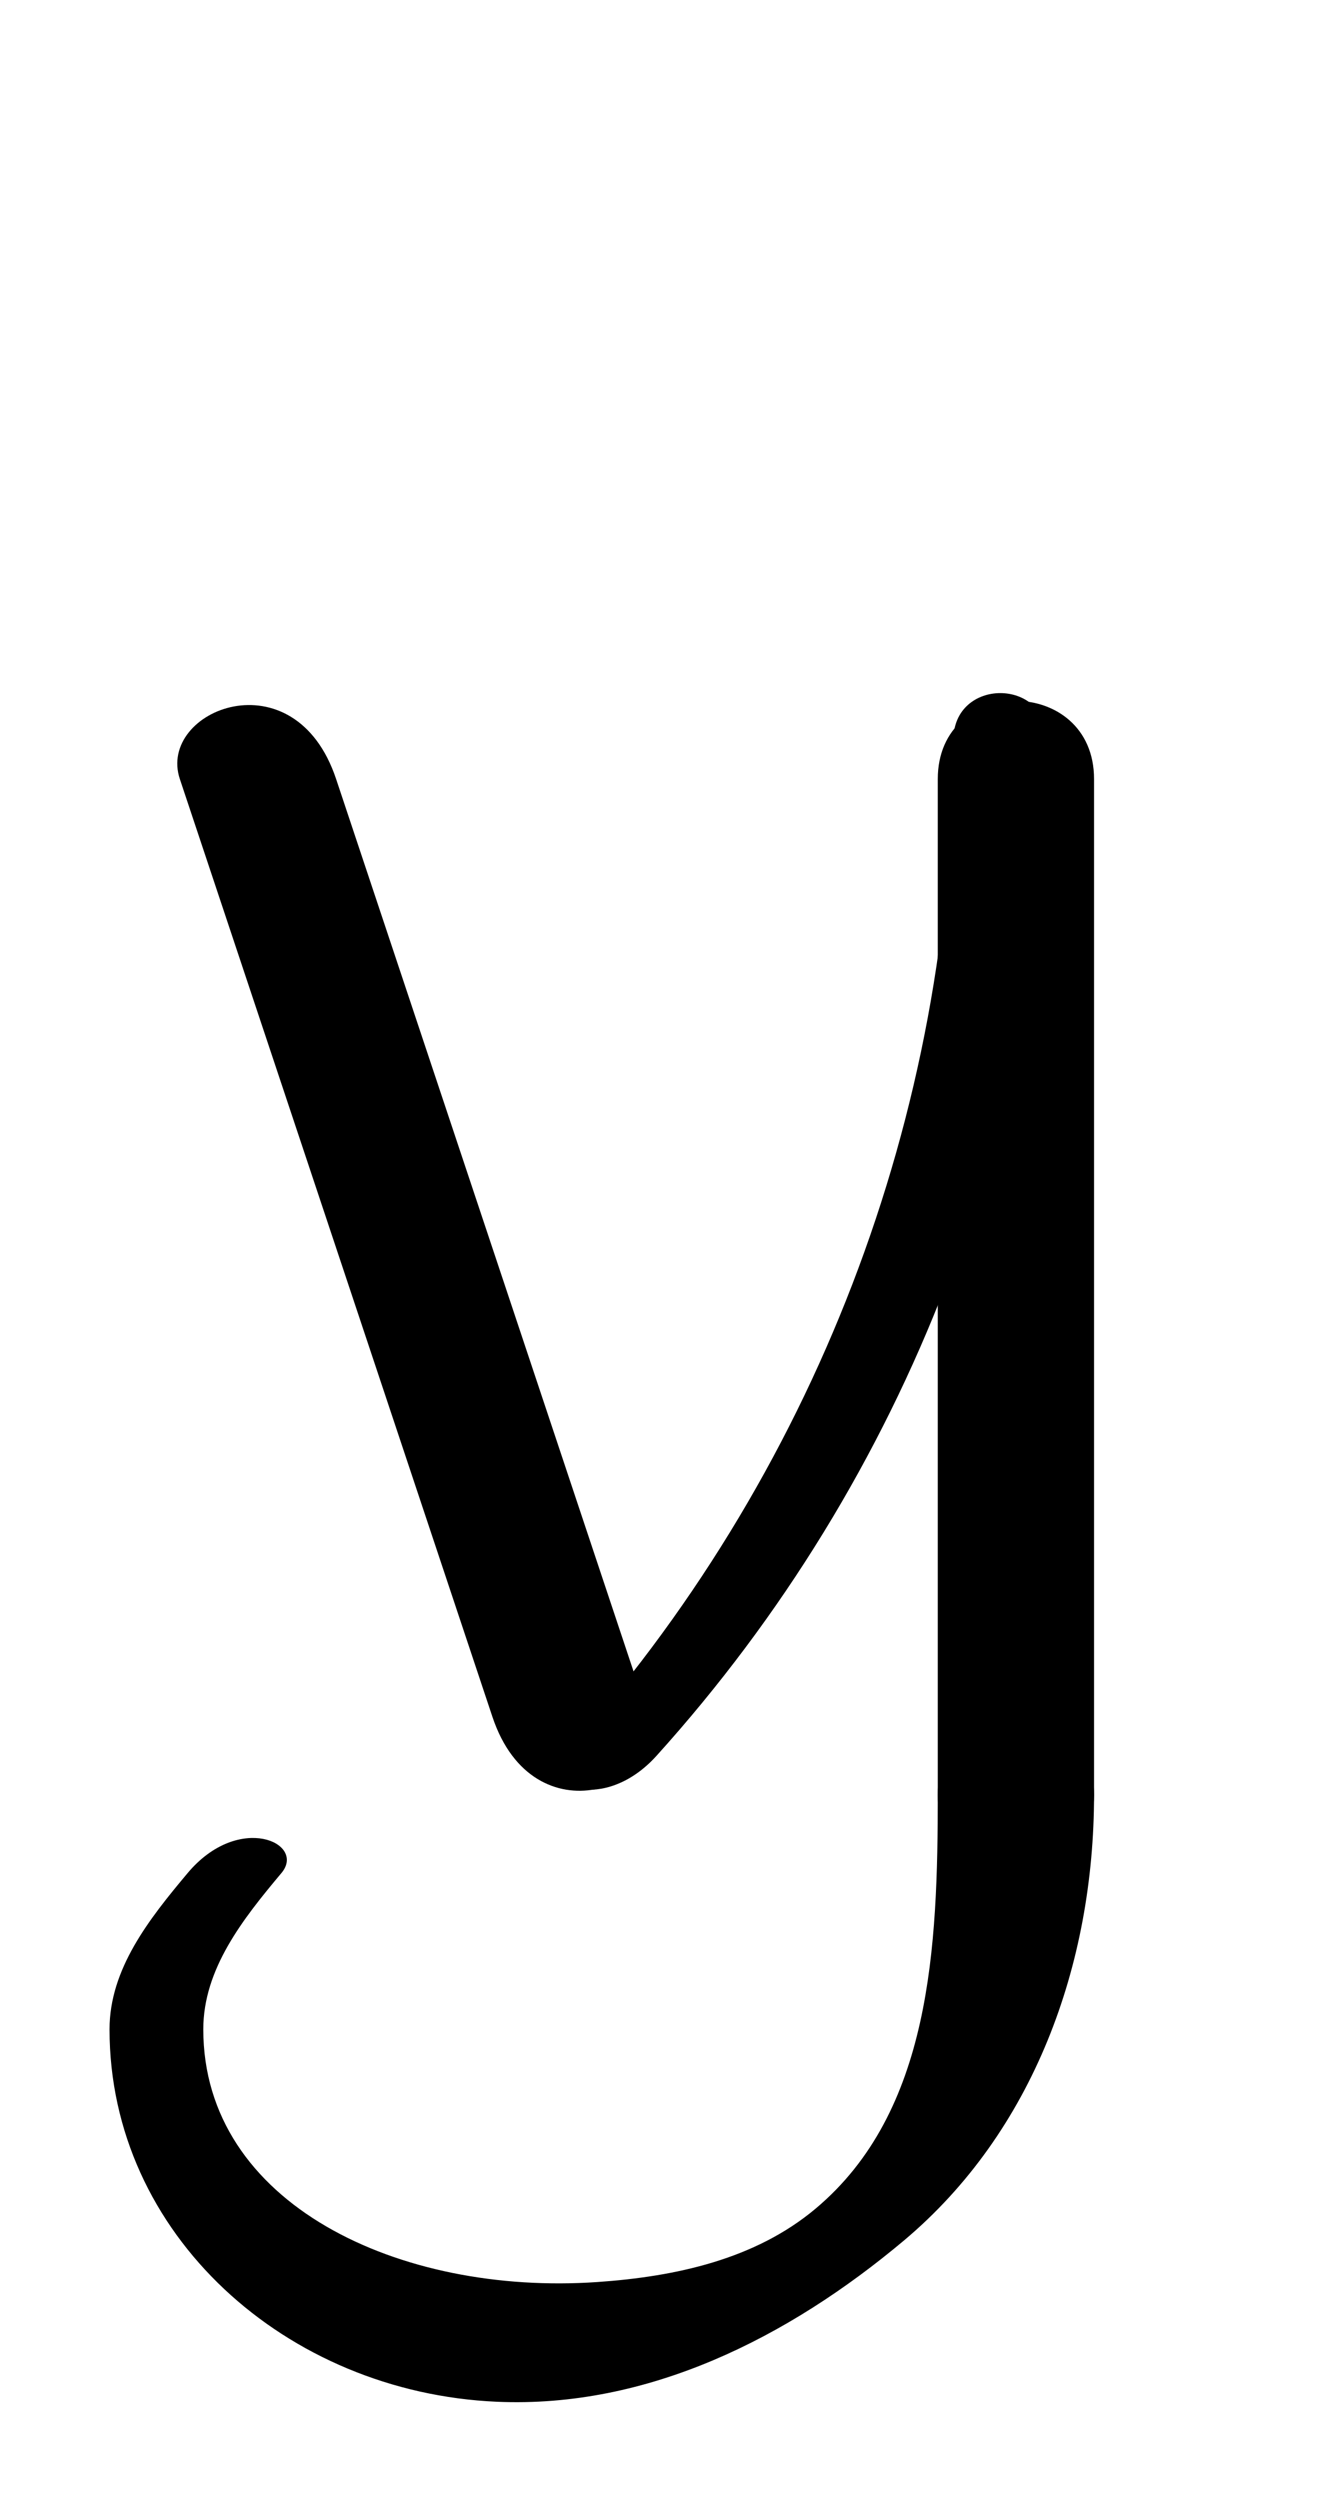 <svg xmlns="http://www.w3.org/2000/svg" xmlns:xlink="http://www.w3.org/1999/xlink" version="1.1" width="452.203" height="851.206" viewBox="0 0 452 851">
<!-- Original BoundingBox: 0.000000 -239.401703 452.203217 611.804352 -->
  <path d="M114.381 265.198L220.782 584.4C228.614 607.898,181.71 626.785,167.581 584.4L61.181 265.198C53.348 241.699,100.252 222.812,114.381 265.198Z" style="fill: rgb(0%,0%,0%);stroke: none;"/>
  <path d="M223.442 597.7C309.052 502.87,356.443 379.654,356.443 251.897C356.443 230.617,324.522 230.617,324.522 251.897C324.522 379.654,277.132 502.87,191.521 597.7C182.356 607.853,205.479 617.597,223.442 597.7Z" style="fill: rgb(0%,0%,0%);stroke: none;"/>
  <path d="M319.202 611L319.202 265.198C319.202 229.731,372.403 229.731,372.403 265.198L372.403 611C372.403 646.467,319.202 646.467,319.202 611Z" style="fill: rgb(0%,0%,0%);stroke: none;"/>
  <path d="M372.403 611C372.403 668.801,351.759 725.705,307.6 762.76C268.176 795.84,220.448 819.829,169.103 817.578C97.425 814.435,37.24 760.697,37.24 690.801C37.24 670.295,50.656 653.312,63.84 637.6C81.285 616.811,104.326 627.393,95.761 637.6C82.577 653.312,69.16 670.295,69.16 690.801C69.16 750.306,135.976 781.481,203.3 776.825C230.043 774.975,257.063 769.078,277.604 751.842C316.996 718.788,319.202 662.835,319.202 611C319.202 575.533,372.403 575.533,372.403 611Z" style="fill: rgb(0%,0%,0%);stroke: none;"/>
</svg>